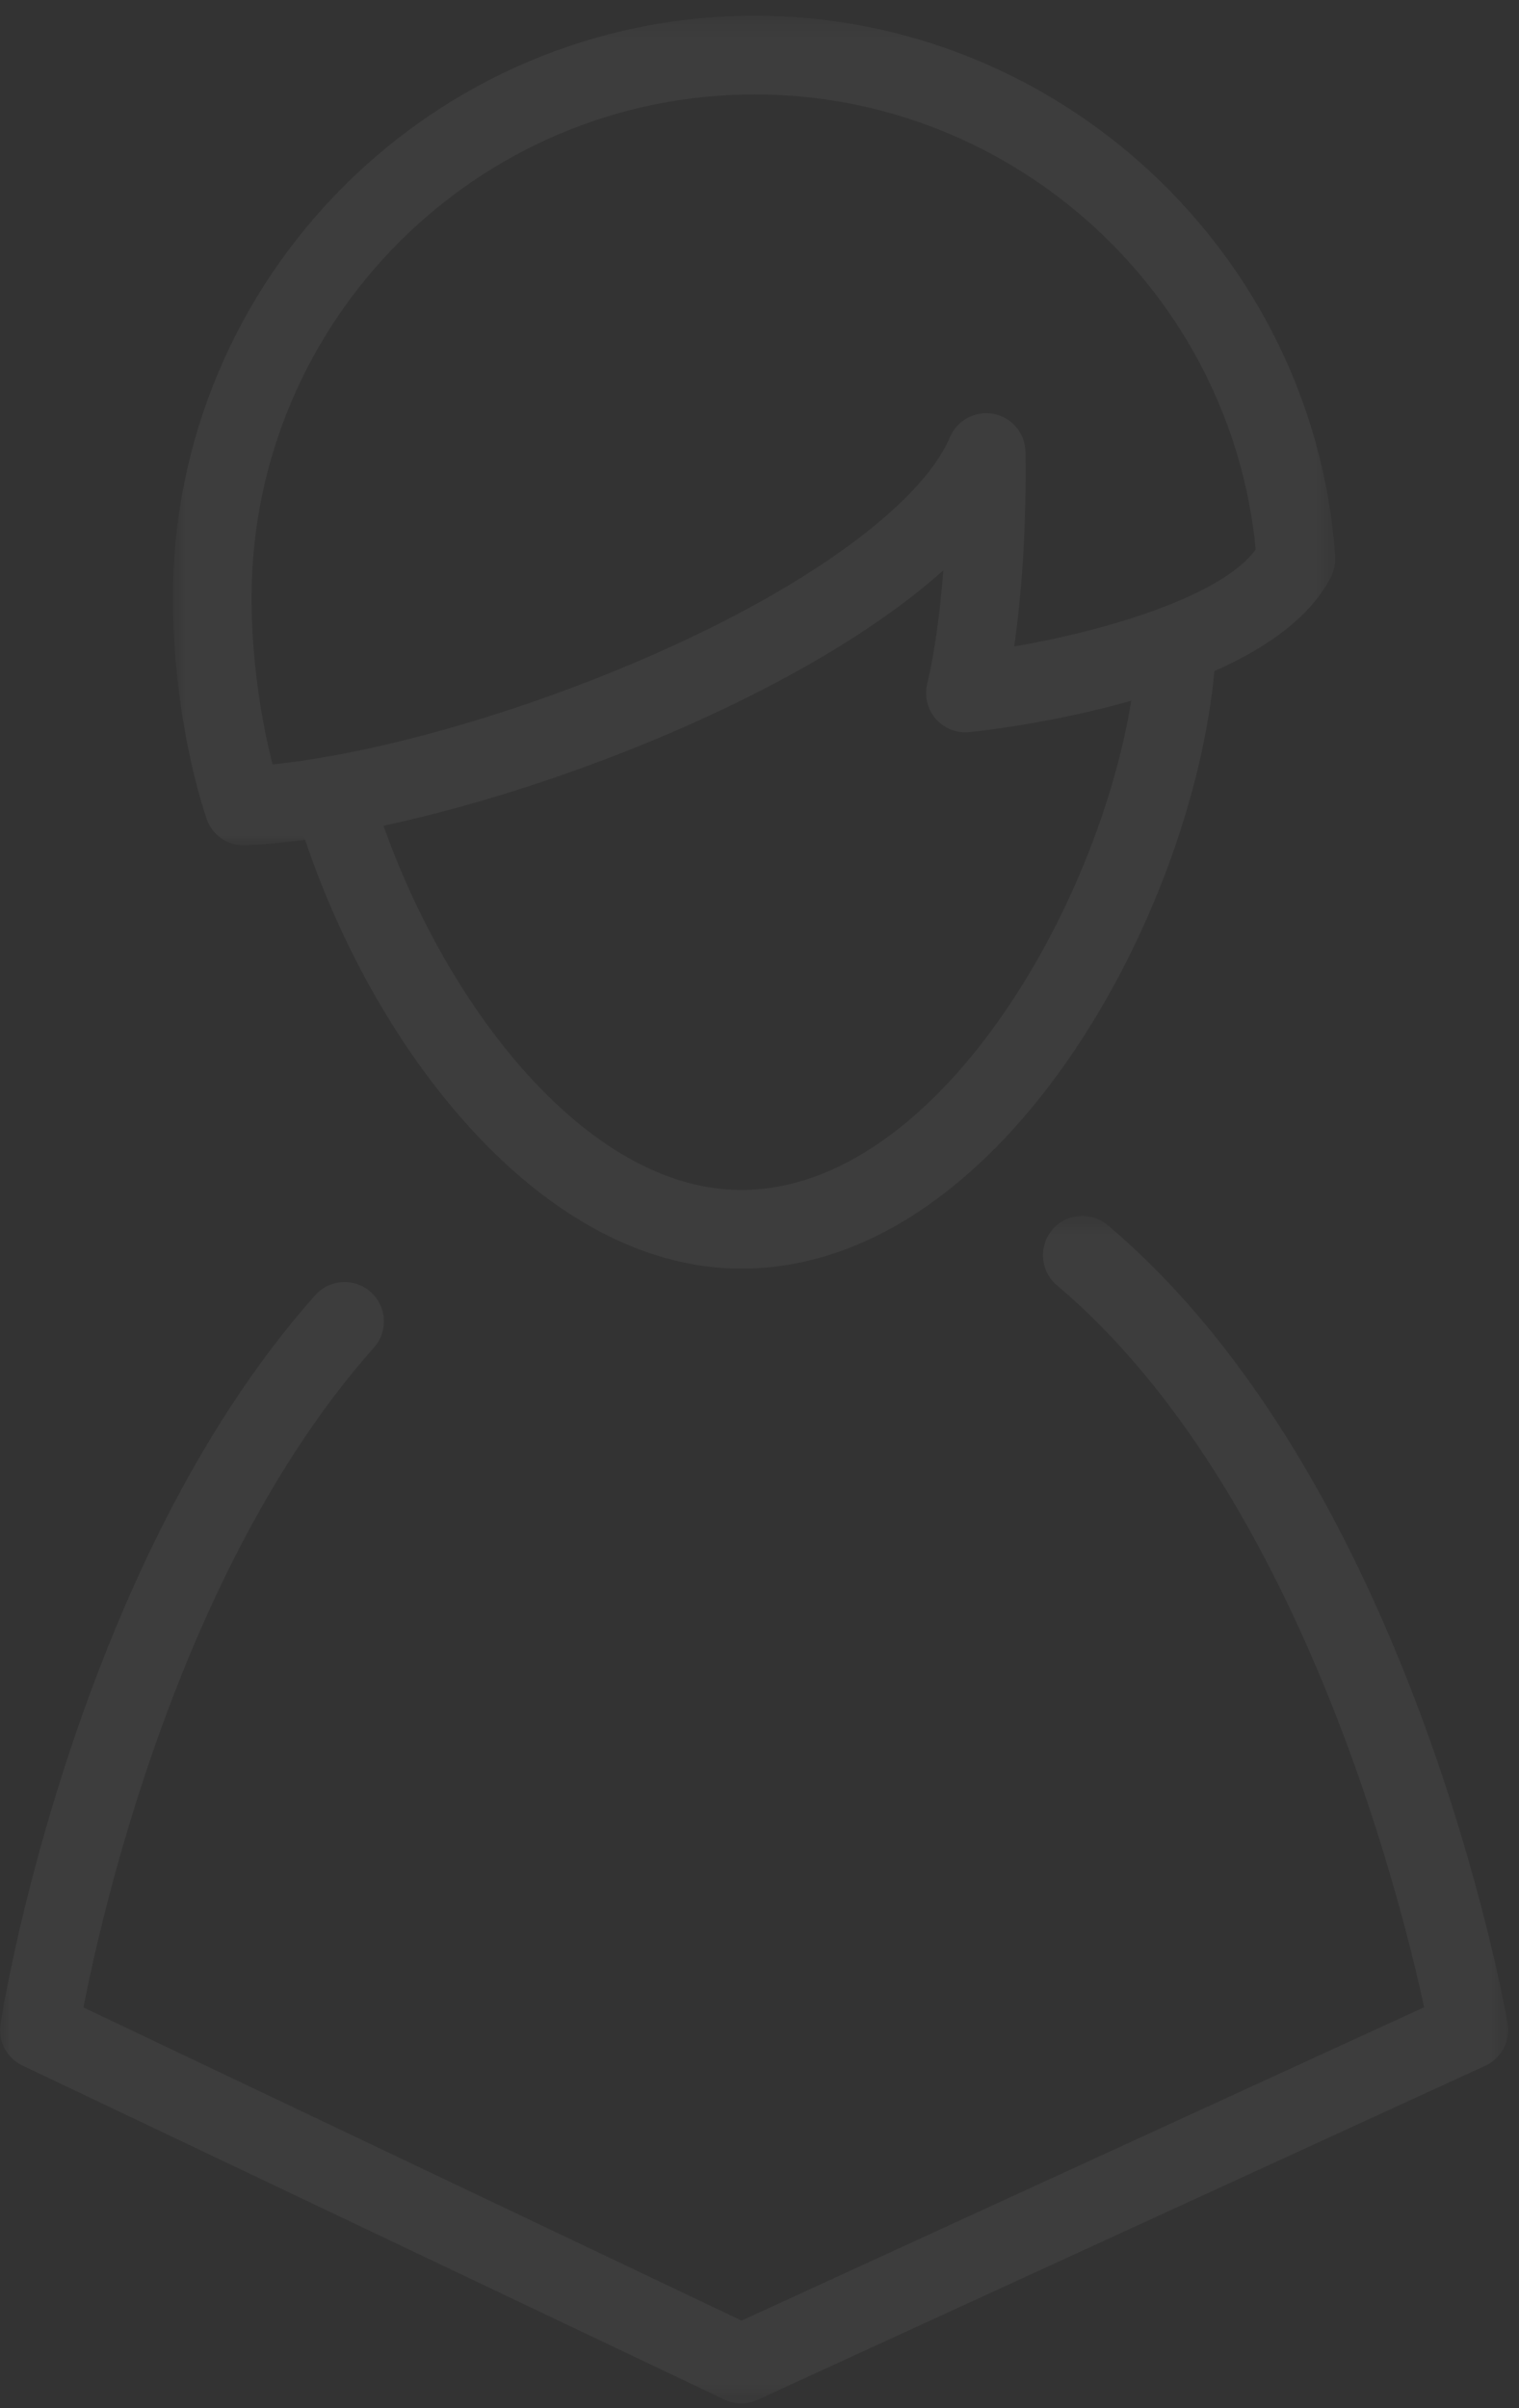 <?xml version="1.0" encoding="UTF-8"?>
<svg width="82px" height="130px" viewBox="0 0 82 130" version="1.1" xmlns="http://www.w3.org/2000/svg" xmlns:xlink="http://www.w3.org/1999/xlink">
    <rect x="0" y="0" width="82" height="130" fill="#333333" stroke="none"/>
    <!-- Generator: Sketch 49.2 (51160) - http://www.bohemiancoding.com/sketch -->
    <title>Page 1</title>
    <desc>Created with Sketch.</desc>
    <defs>
        <polygon id="path-1" points="81.417 0.472 81.417 64.575 40.708 64.575 0 64.575 0 0.472 81.417 0.472"></polygon>
        <polygon id="path-3" points="0.835 0.263 63.588 0.263 63.588 45.053 0.835 45.053"></polygon>
    </defs>
    <g id="HD-Desktop-1920---1440-px" stroke="none" stroke-width="1" fill="none" fill-rule="evenodd" opacity="0.05">
        <g id="HD-Desktop_EDU-Profile" transform="translate(-401, -238)">
            <g id="Page-1" transform="translate(401, 238)">
                <g id="Group-3" transform="translate(0, 65.162)">
                    <mask id="mask-2" fill="white">
                        <use xlink:href="#path-1"></use>
                    </mask>
                    <g id="Clip-2"></g>
                    <path d="M40.016,64.575 C39.704,64.575 39.392,64.506 39.103,64.37 L1.211,46.339 C0.362,45.935 -0.119,45.022 0.026,44.094 C0.11,43.549 2.177,30.619 8.419,17.901 C10.954,12.74 13.845,8.317 17.014,4.756 C17.793,3.88 19.136,3.802 20.013,4.582 C20.889,5.362 20.967,6.705 20.187,7.581 C17.274,10.855 14.598,14.957 12.233,19.773 C7.493,29.431 5.238,39.442 4.505,43.201 L40.032,60.106 L76.878,43.191 C75.567,37.114 70.073,15.212 57.055,4.219 C56.159,3.462 56.046,2.122 56.803,1.225 C57.559,0.328 58.901,0.217 59.796,0.973 C76.115,14.754 81.177,42.865 81.385,44.056 C81.551,45.006 81.056,45.949 80.179,46.351 L40.902,64.381 C40.621,64.511 40.318,64.575 40.016,64.575" id="Fill-1" fill="#FEFEFE" mask="url(#mask-2)"></path>
                </g>
                <path d="M40.016,68.483 C28.968,68.483 19.529,55.944 15.912,43.557 C15.583,42.43 16.229,41.251 17.356,40.922 C18.482,40.592 19.661,41.24 19.99,42.367 C23.084,52.967 31.155,64.235 40.016,64.235 C51.414,64.235 60.852,46.301 61.411,34.672 C61.467,33.5 62.466,32.596 63.634,32.651 C64.806,32.708 65.71,33.703 65.654,34.875 C65.012,48.255 54.459,68.483 40.016,68.483" id="Fill-4" fill="#FEFEFE"></path>
                <g id="Group-8" transform="translate(8.497, 0.587)">
                    <mask id="mask-4" fill="white">
                        <use xlink:href="#path-3"></use>
                    </mask>
                    <g id="Clip-7"></g>
                    <path d="M32.253,4.511 C17.272,4.511 5.083,16.707 5.083,31.697 C5.083,35.112 5.626,38.383 6.219,40.678 C15.895,39.668 31.683,33.936 39.324,27.272 C41.062,25.757 42.225,24.322 42.784,23.009 C43.178,22.086 44.169,21.564 45.149,21.756 C46.135,21.95 46.849,22.808 46.863,23.813 C46.89,25.773 46.845,27.701 46.731,29.541 C46.611,31.478 46.429,33.075 46.25,34.31 C51.397,33.427 57.484,31.551 59.289,29.076 C57.965,15.249 46.216,4.511 32.253,4.511 M4.666,45.053 C3.76,45.053 2.947,44.474 2.654,43.608 C1.776,41.001 0.835,36.504 0.835,31.697 C0.835,14.364 14.929,0.262 32.253,0.262 C48.655,0.262 62.416,13.075 63.583,29.431 C63.609,29.813 63.532,30.195 63.361,30.537 C60.084,37.059 45.493,38.762 43.84,38.934 C43.141,39.01 42.458,38.732 42.003,38.2 C41.549,37.667 41.387,36.947 41.568,36.271 C41.573,36.252 42.125,34.123 42.427,30.199 C42.325,30.291 42.222,30.381 42.117,30.473 C33.255,38.203 15.091,44.545 4.771,45.05 C4.736,45.052 4.701,45.053 4.666,45.053" id="Fill-6" fill="#FEFEFE" mask="url(#mask-4)"></path>
                </g>
            </g>
        </g>
    </g>
</svg>